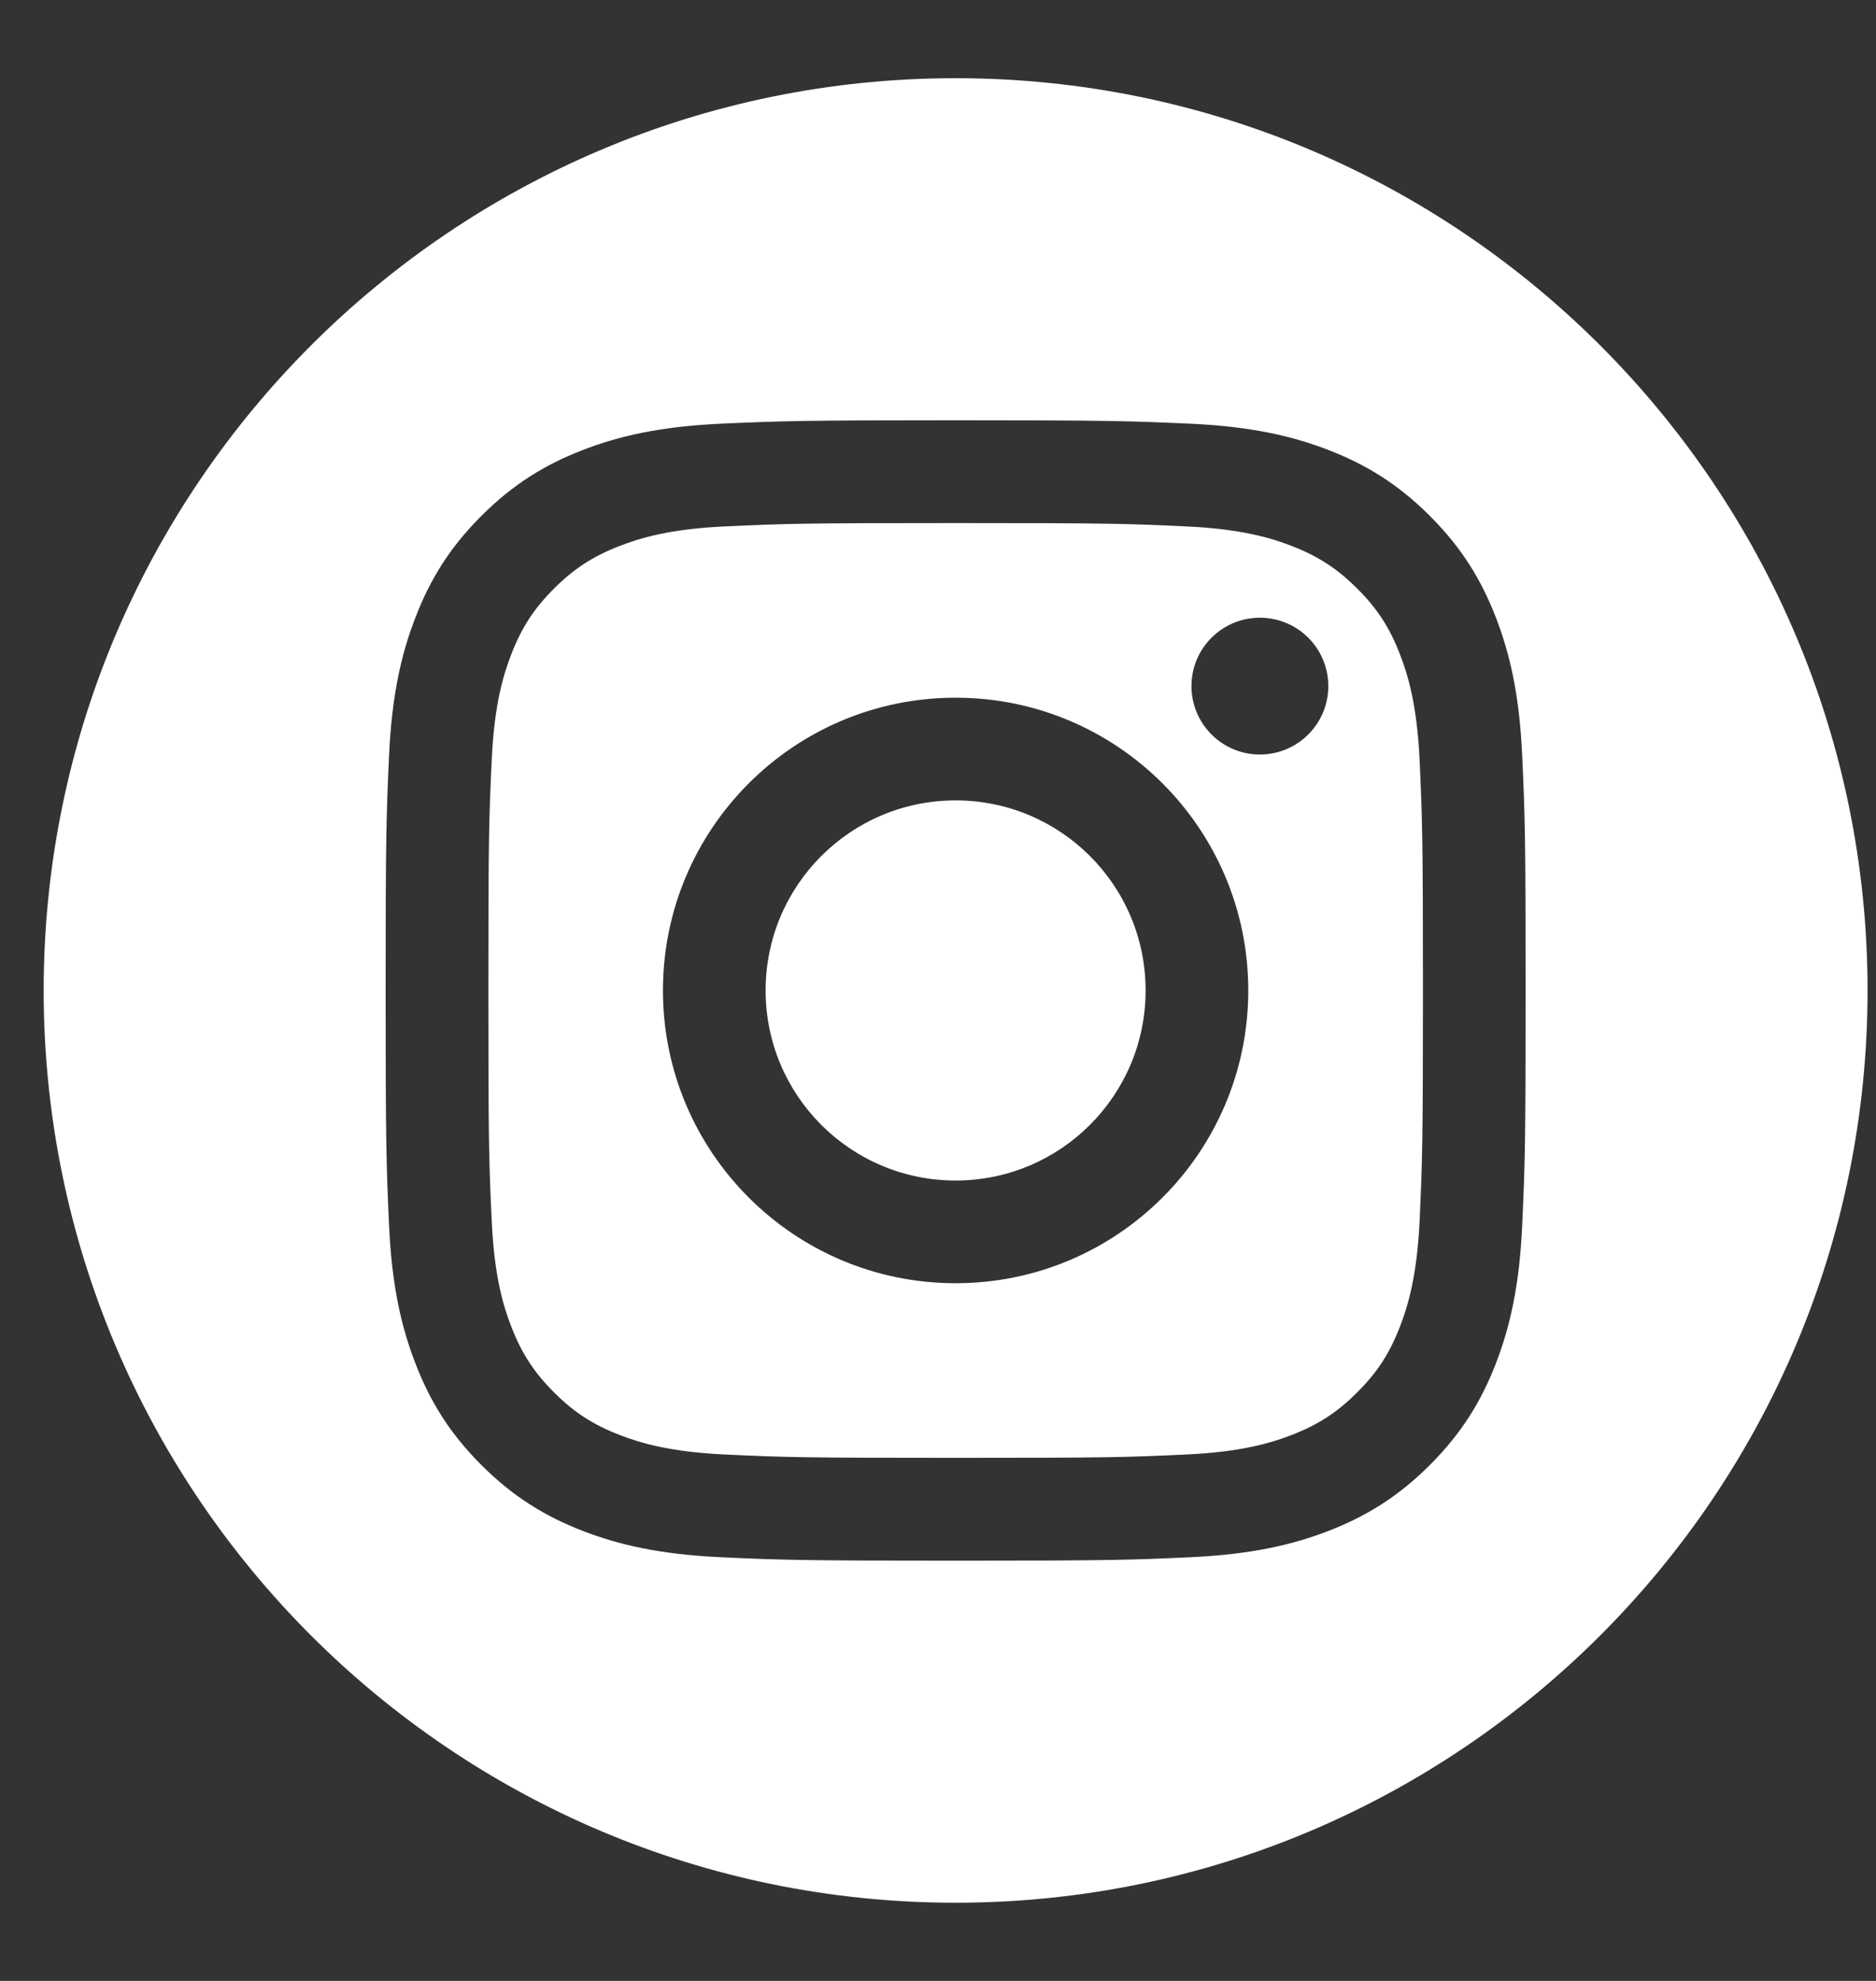 <svg width="18" height="19" viewBox="0 0 18 19" fill="none" xmlns="http://www.w3.org/2000/svg">
<rect x="0" y="0" width="18" height="19" fill="#333333" stroke="none"/>
<g clip-path="url(#clip0_18_44)">
<path fill-rule="evenodd" clip-rule="evenodd" d="M9.169 0.75C13.998 0.75 17.919 4.671 17.919 9.5C17.919 14.329 13.998 18.25 9.169 18.25C4.34 18.25 0.419 14.329 0.419 9.5C0.419 4.671 4.34 0.75 9.169 0.75ZM9.169 4.031C7.684 4.031 7.498 4.038 6.914 4.064C6.332 4.091 5.935 4.183 5.587 4.318C5.227 4.458 4.922 4.645 4.618 4.949C4.314 5.253 4.127 5.558 3.988 5.918C3.852 6.266 3.76 6.663 3.733 7.245C3.707 7.829 3.7 8.015 3.7 9.5C3.7 10.985 3.707 11.171 3.733 11.755C3.76 12.337 3.852 12.734 3.988 13.082C4.127 13.442 4.314 13.747 4.618 14.051C4.922 14.355 5.227 14.542 5.587 14.682C5.935 14.817 6.332 14.909 6.914 14.936C7.498 14.963 7.684 14.969 9.169 14.969C10.654 14.969 10.841 14.963 11.424 14.936C12.006 14.909 12.404 14.817 12.751 14.682C13.111 14.542 13.416 14.355 13.72 14.051C14.024 13.747 14.211 13.442 14.351 13.082C14.486 12.734 14.579 12.337 14.605 11.755C14.632 11.171 14.638 10.985 14.638 9.5C14.638 8.015 14.632 7.829 14.605 7.245C14.579 6.663 14.486 6.266 14.351 5.918C14.211 5.558 14.024 5.253 13.72 4.949C13.416 4.645 13.111 4.458 12.751 4.318C12.404 4.183 12.006 4.091 11.424 4.064C10.841 4.038 10.654 4.031 9.169 4.031ZM9.169 5.017C10.629 5.017 10.802 5.022 11.379 5.049C11.912 5.073 12.202 5.162 12.395 5.237C12.65 5.336 12.832 5.455 13.023 5.646C13.215 5.837 13.333 6.019 13.432 6.275C13.507 6.467 13.596 6.757 13.621 7.29C13.647 7.867 13.653 8.04 13.653 9.5C13.653 10.96 13.647 11.133 13.621 11.71C13.596 12.243 13.507 12.533 13.432 12.725C13.333 12.981 13.215 13.163 13.023 13.354C12.832 13.546 12.65 13.664 12.395 13.763C12.202 13.838 11.912 13.927 11.379 13.951C10.803 13.978 10.63 13.983 9.169 13.983C7.709 13.983 7.536 13.978 6.959 13.951C6.426 13.927 6.137 13.838 5.944 13.763C5.689 13.664 5.506 13.546 5.315 13.354C5.124 13.163 5.005 12.981 4.906 12.725C4.831 12.533 4.742 12.243 4.718 11.71C4.691 11.133 4.686 10.96 4.686 9.5C4.686 8.04 4.691 7.867 4.718 7.29C4.742 6.757 4.831 6.467 4.906 6.275C5.005 6.019 5.124 5.837 5.315 5.646C5.506 5.455 5.689 5.336 5.944 5.237C6.137 5.162 6.426 5.073 6.959 5.049C7.536 5.022 7.709 5.017 9.169 5.017ZM9.169 6.692C7.618 6.692 6.361 7.949 6.361 9.5C6.361 11.051 7.618 12.308 9.169 12.308C10.72 12.308 11.977 11.051 11.977 9.5C11.977 7.949 10.72 6.692 9.169 6.692ZM9.169 11.323C8.162 11.323 7.346 10.507 7.346 9.5C7.346 8.493 8.162 7.677 9.169 7.677C10.176 7.677 10.992 8.493 10.992 9.5C10.992 10.507 10.176 11.323 9.169 11.323ZM12.745 6.581C12.745 6.943 12.451 7.237 12.088 7.237C11.726 7.237 11.432 6.943 11.432 6.581C11.432 6.218 11.726 5.925 12.088 5.925C12.451 5.925 12.745 6.218 12.745 6.581Z" fill="white"/>
</g>
<defs>
<clipPath id="clip0_18_44">
<rect width="17.5" height="17.5" fill="white" transform="translate(0.419 0.75)"/>
</clipPath>
</defs>
</svg>
